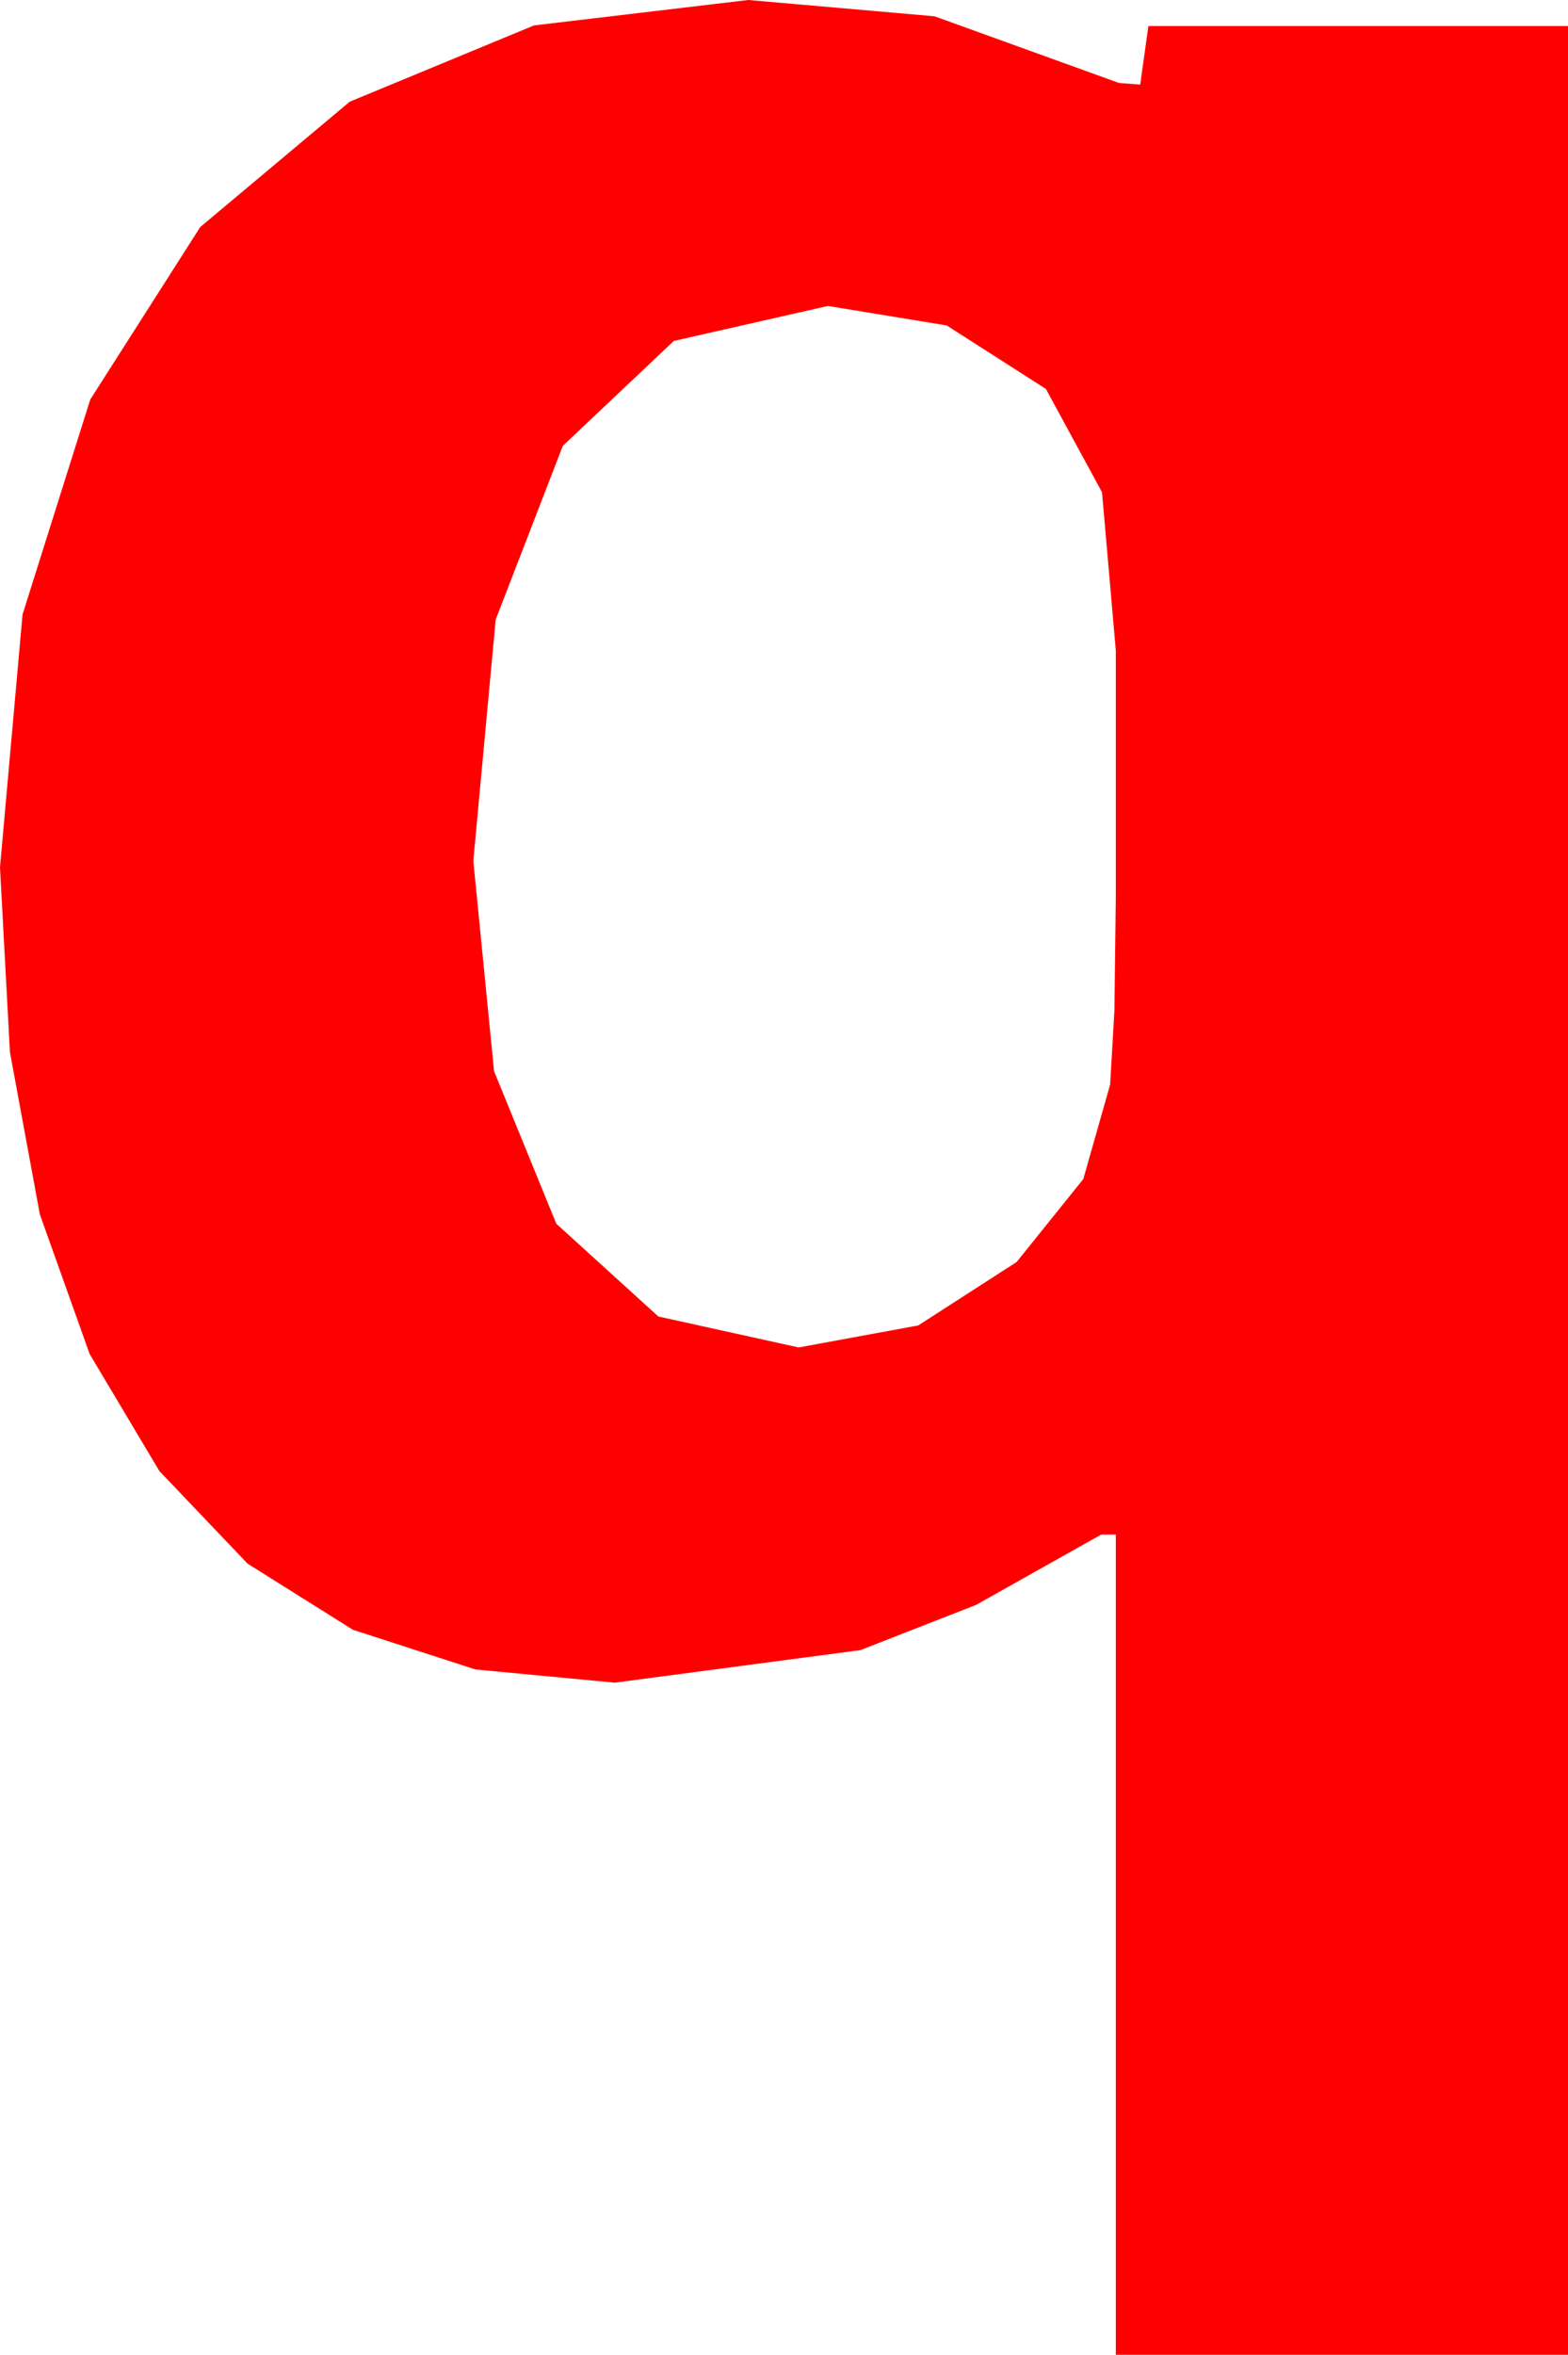 <?xml version="1.0" encoding="utf-8"?>
<!DOCTYPE svg PUBLIC "-//W3C//DTD SVG 1.1//EN" "http://www.w3.org/Graphics/SVG/1.1/DTD/svg11.dtd">
<svg width="28.242" height="42.393" xmlns="http://www.w3.org/2000/svg" xmlns:xlink="http://www.w3.org/1999/xlink" xmlns:xml="http://www.w3.org/XML/1998/namespace" version="1.1">
  <g>
    <g>
      <path style="fill:#FF0000;fill-opacity:1" d="M14.912,5.508L12.136,6.138 10.137,8.027 8.928,11.155 8.525,15.498 8.899,19.285 10.02,22.031 11.858,23.701 14.385,24.258 16.538,23.862 18.311,22.72 19.512,21.226 19.995,19.526 20.072,18.197 20.098,16.113 20.098,11.719 19.849,8.862 18.838,7.002 17.051,5.859 14.912,5.508z M13.477,0L16.831,0.293 20.156,1.494 20.537,1.523 20.684,0.469 28.242,0.469 28.242,42.393 20.098,42.393 20.098,27.627 19.834,27.627 17.578,28.894 15.498,29.707 11.074,30.293 8.562,30.055 6.357,29.341 4.46,28.151 2.871,26.484 1.615,24.377 0.718,21.863 0.179,18.942 0,15.615 0.406,11.063 1.626,7.192 3.607,4.087 6.299,1.831 9.617,0.458 13.477,0z" />
    </g>
  </g>
</svg>